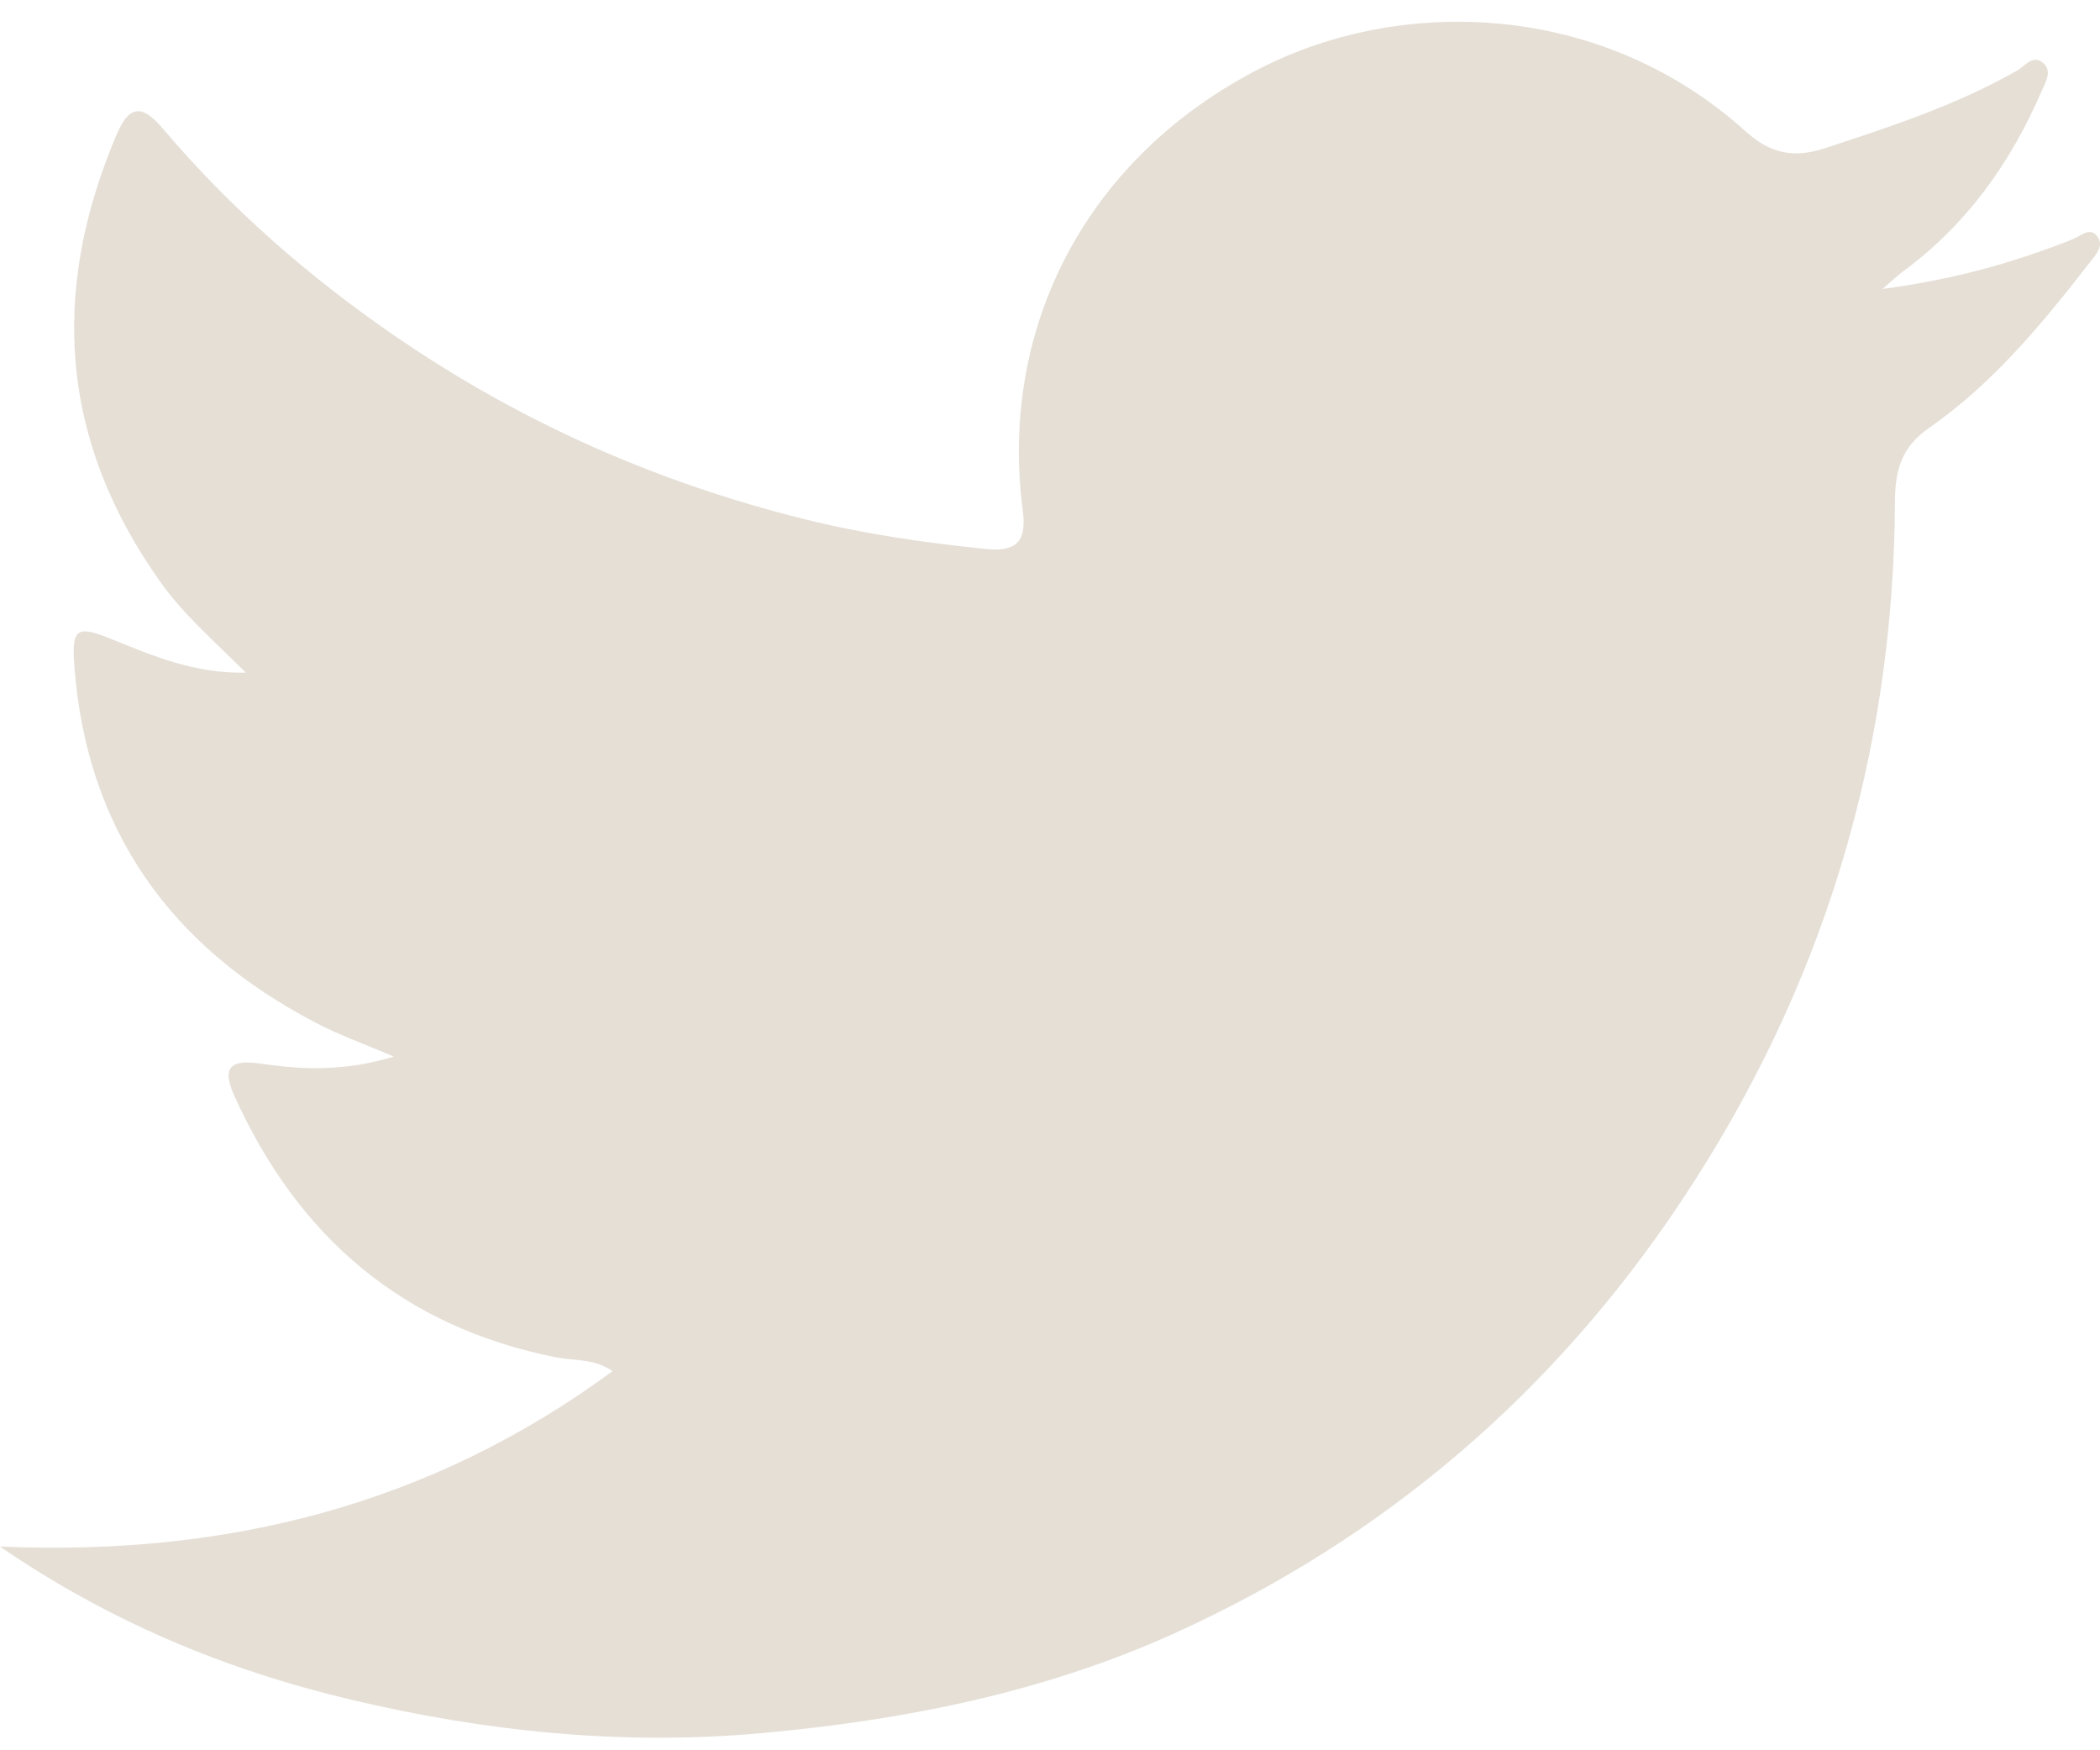<svg width="36" height="30" viewBox="0 0 36 30" fill="none" xmlns="http://www.w3.org/2000/svg">
<path d="M32.278 4.952C33.509 4.788 34.536 4.496 35.533 4.101C35.665 4.049 35.82 3.887 35.947 4.044C36.083 4.21 35.925 4.372 35.823 4.5C35.012 5.545 34.168 6.57 33.068 7.336C32.592 7.667 32.487 8.064 32.485 8.596C32.465 12.939 31.247 16.944 28.826 20.582C26.644 23.862 23.741 26.366 20.109 28.006C17.882 29.009 15.509 29.483 13.064 29.705C10.67 29.923 8.332 29.681 6.023 29.134C3.883 28.628 1.873 27.794 0 26.508C3.845 26.676 7.361 25.812 10.501 23.502C10.189 23.284 9.851 23.325 9.552 23.269C6.885 22.743 5.101 21.181 4.017 18.782C3.79 18.28 3.968 18.158 4.46 18.23C5.177 18.335 5.894 18.37 6.751 18.11C6.228 17.886 5.814 17.74 5.429 17.539C2.912 16.232 1.481 14.208 1.274 11.406C1.225 10.758 1.323 10.714 1.928 10.961C2.634 11.246 3.333 11.547 4.215 11.53C3.678 10.993 3.157 10.546 2.759 9.988C1.024 7.558 0.851 4.993 2.006 2.291C2.242 1.737 2.489 1.848 2.792 2.206C3.963 3.584 5.313 4.764 6.818 5.791C8.947 7.246 11.265 8.269 13.776 8.895C14.798 9.15 15.838 9.301 16.885 9.408C17.372 9.458 17.608 9.336 17.535 8.764C17.116 5.595 18.642 2.686 21.599 1.174C24.03 -0.069 27.455 0.02 29.933 2.258C30.381 2.662 30.793 2.703 31.296 2.537C32.418 2.169 33.542 1.8 34.574 1.213C34.712 1.135 34.847 0.925 35.028 1.082C35.188 1.222 35.063 1.412 34.999 1.562C34.469 2.79 33.714 3.852 32.614 4.659C32.532 4.721 32.456 4.792 32.273 4.952H32.278Z" fill="#E5DFD6"/>
</svg>
